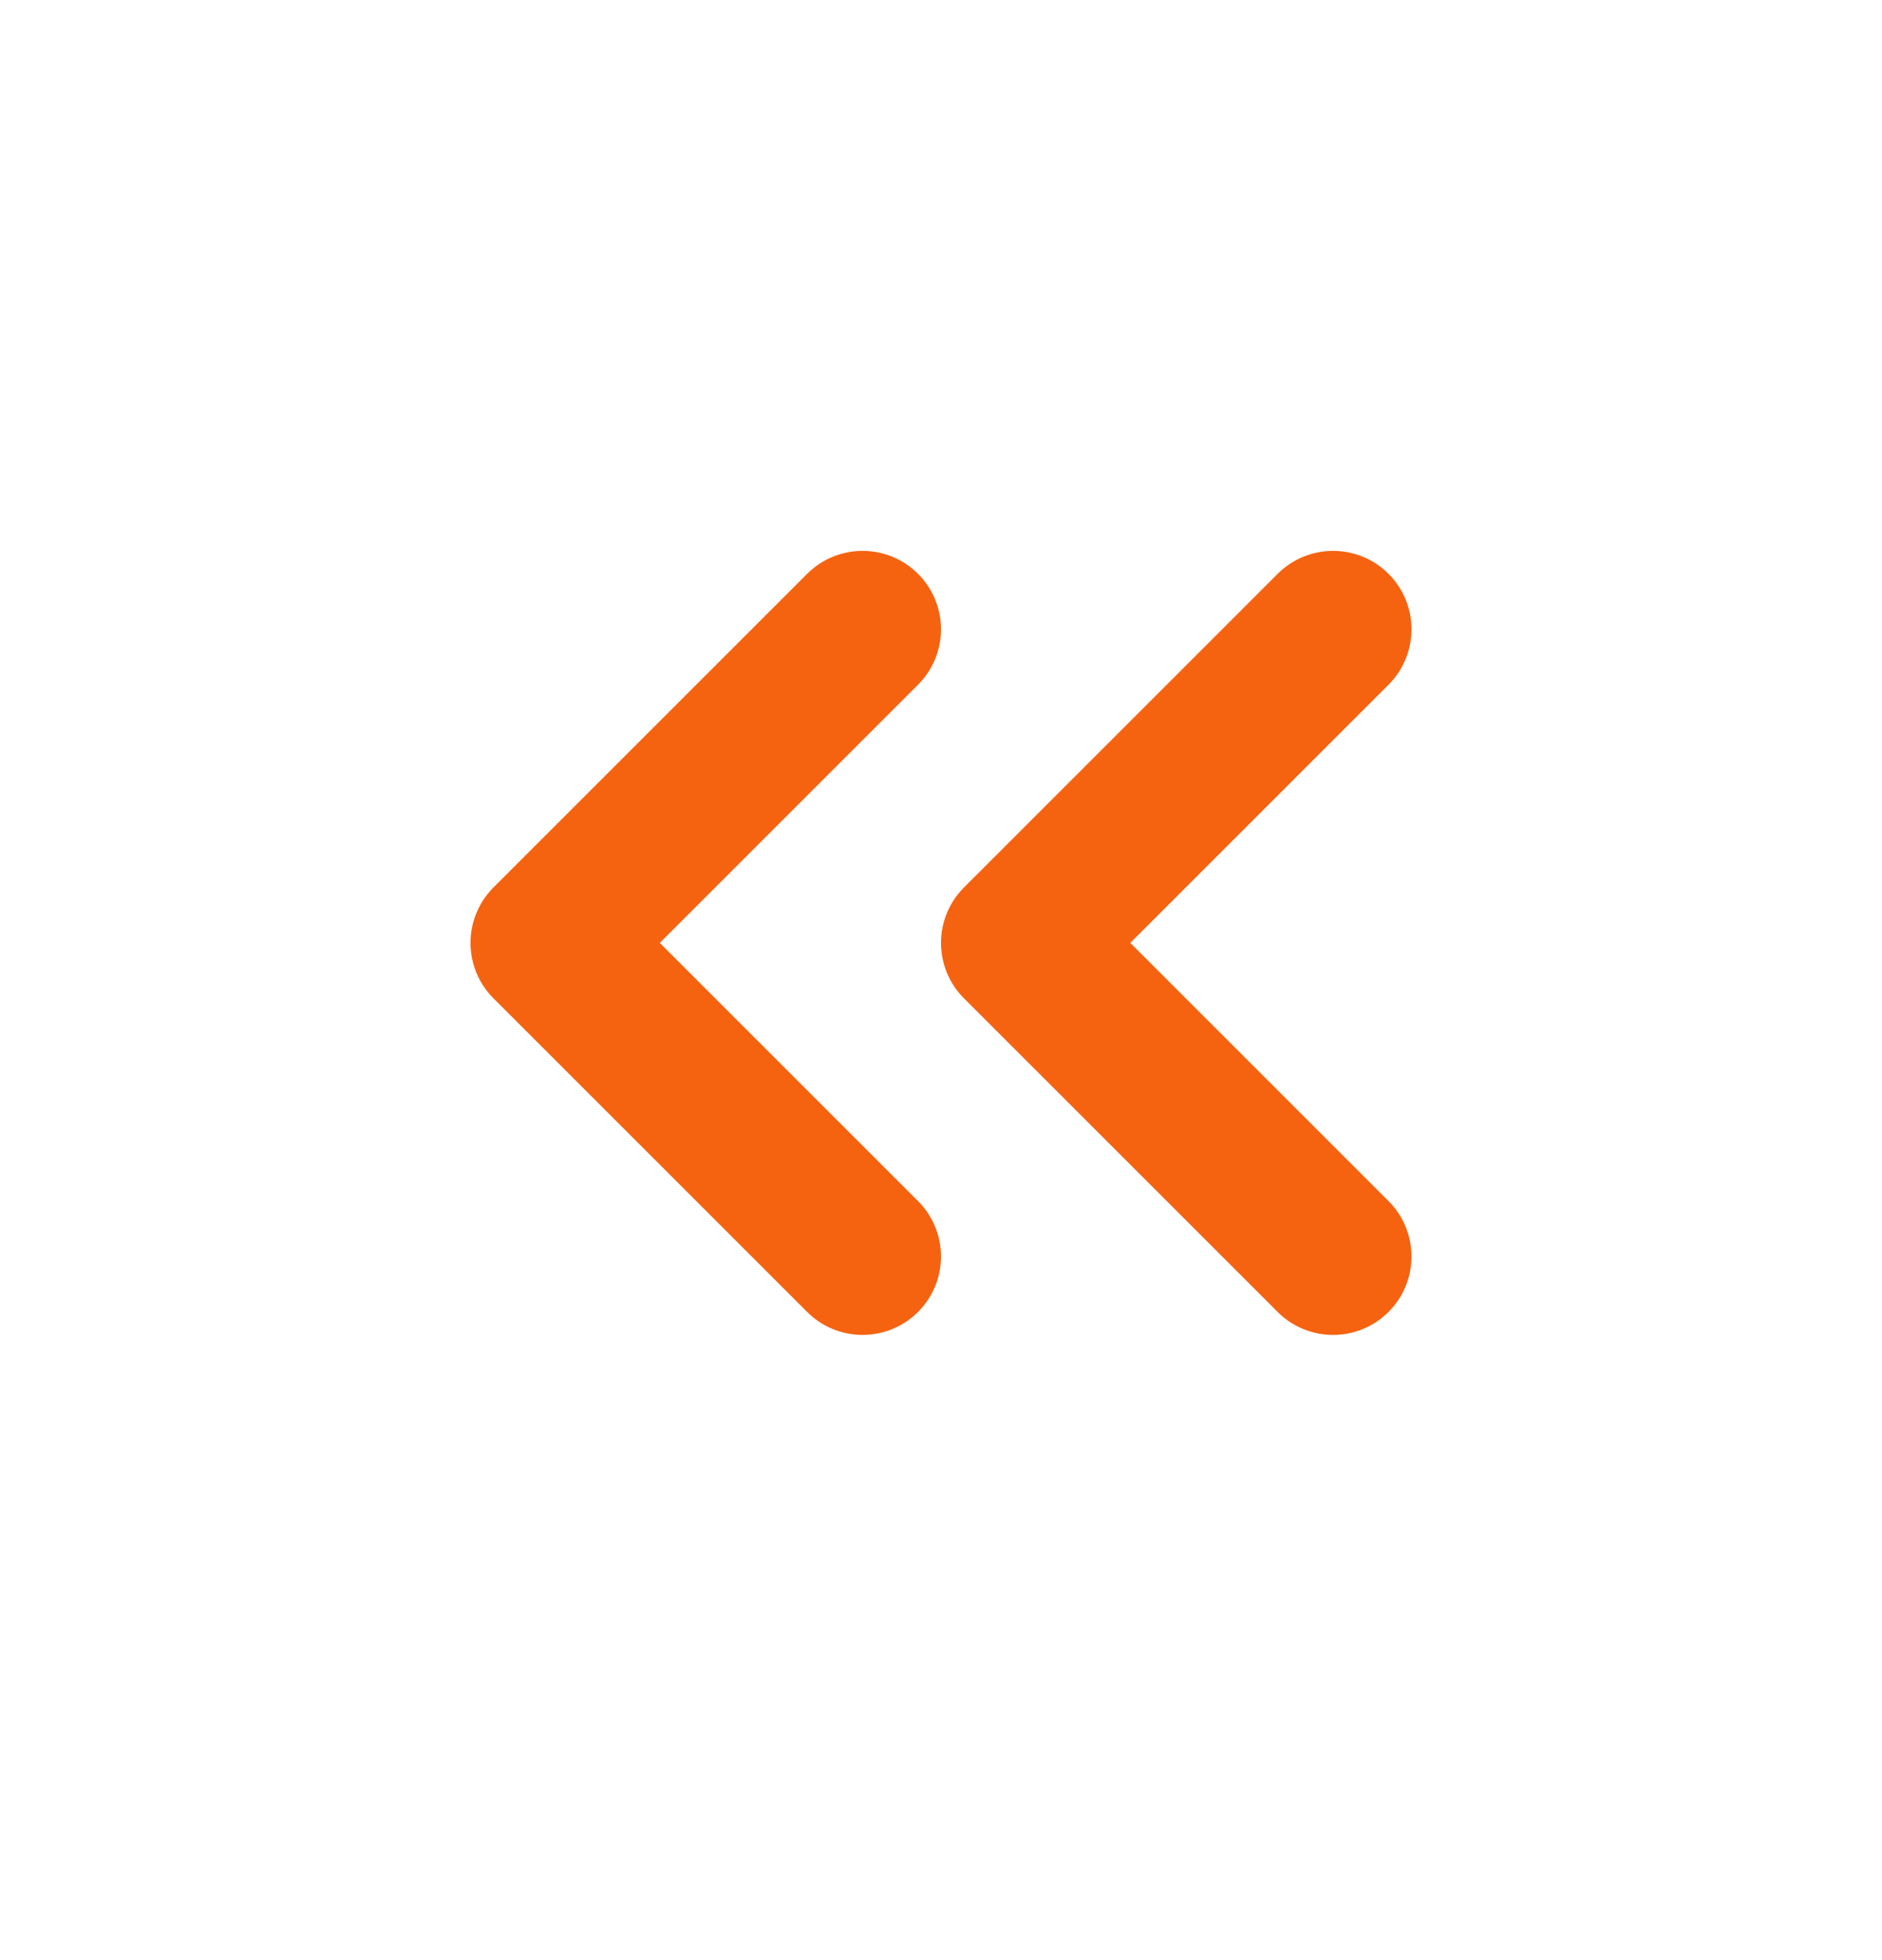<svg width="24" height="25" viewBox="0 0 24 25" fill="none" xmlns="http://www.w3.org/2000/svg">
<path d="M17 16.026L13 12.026L17 8.026M11 16.026L7 12.026L11 8.026" stroke="#F56311" stroke-width="2" stroke-linecap="round" stroke-linejoin="round"/>
</svg>
